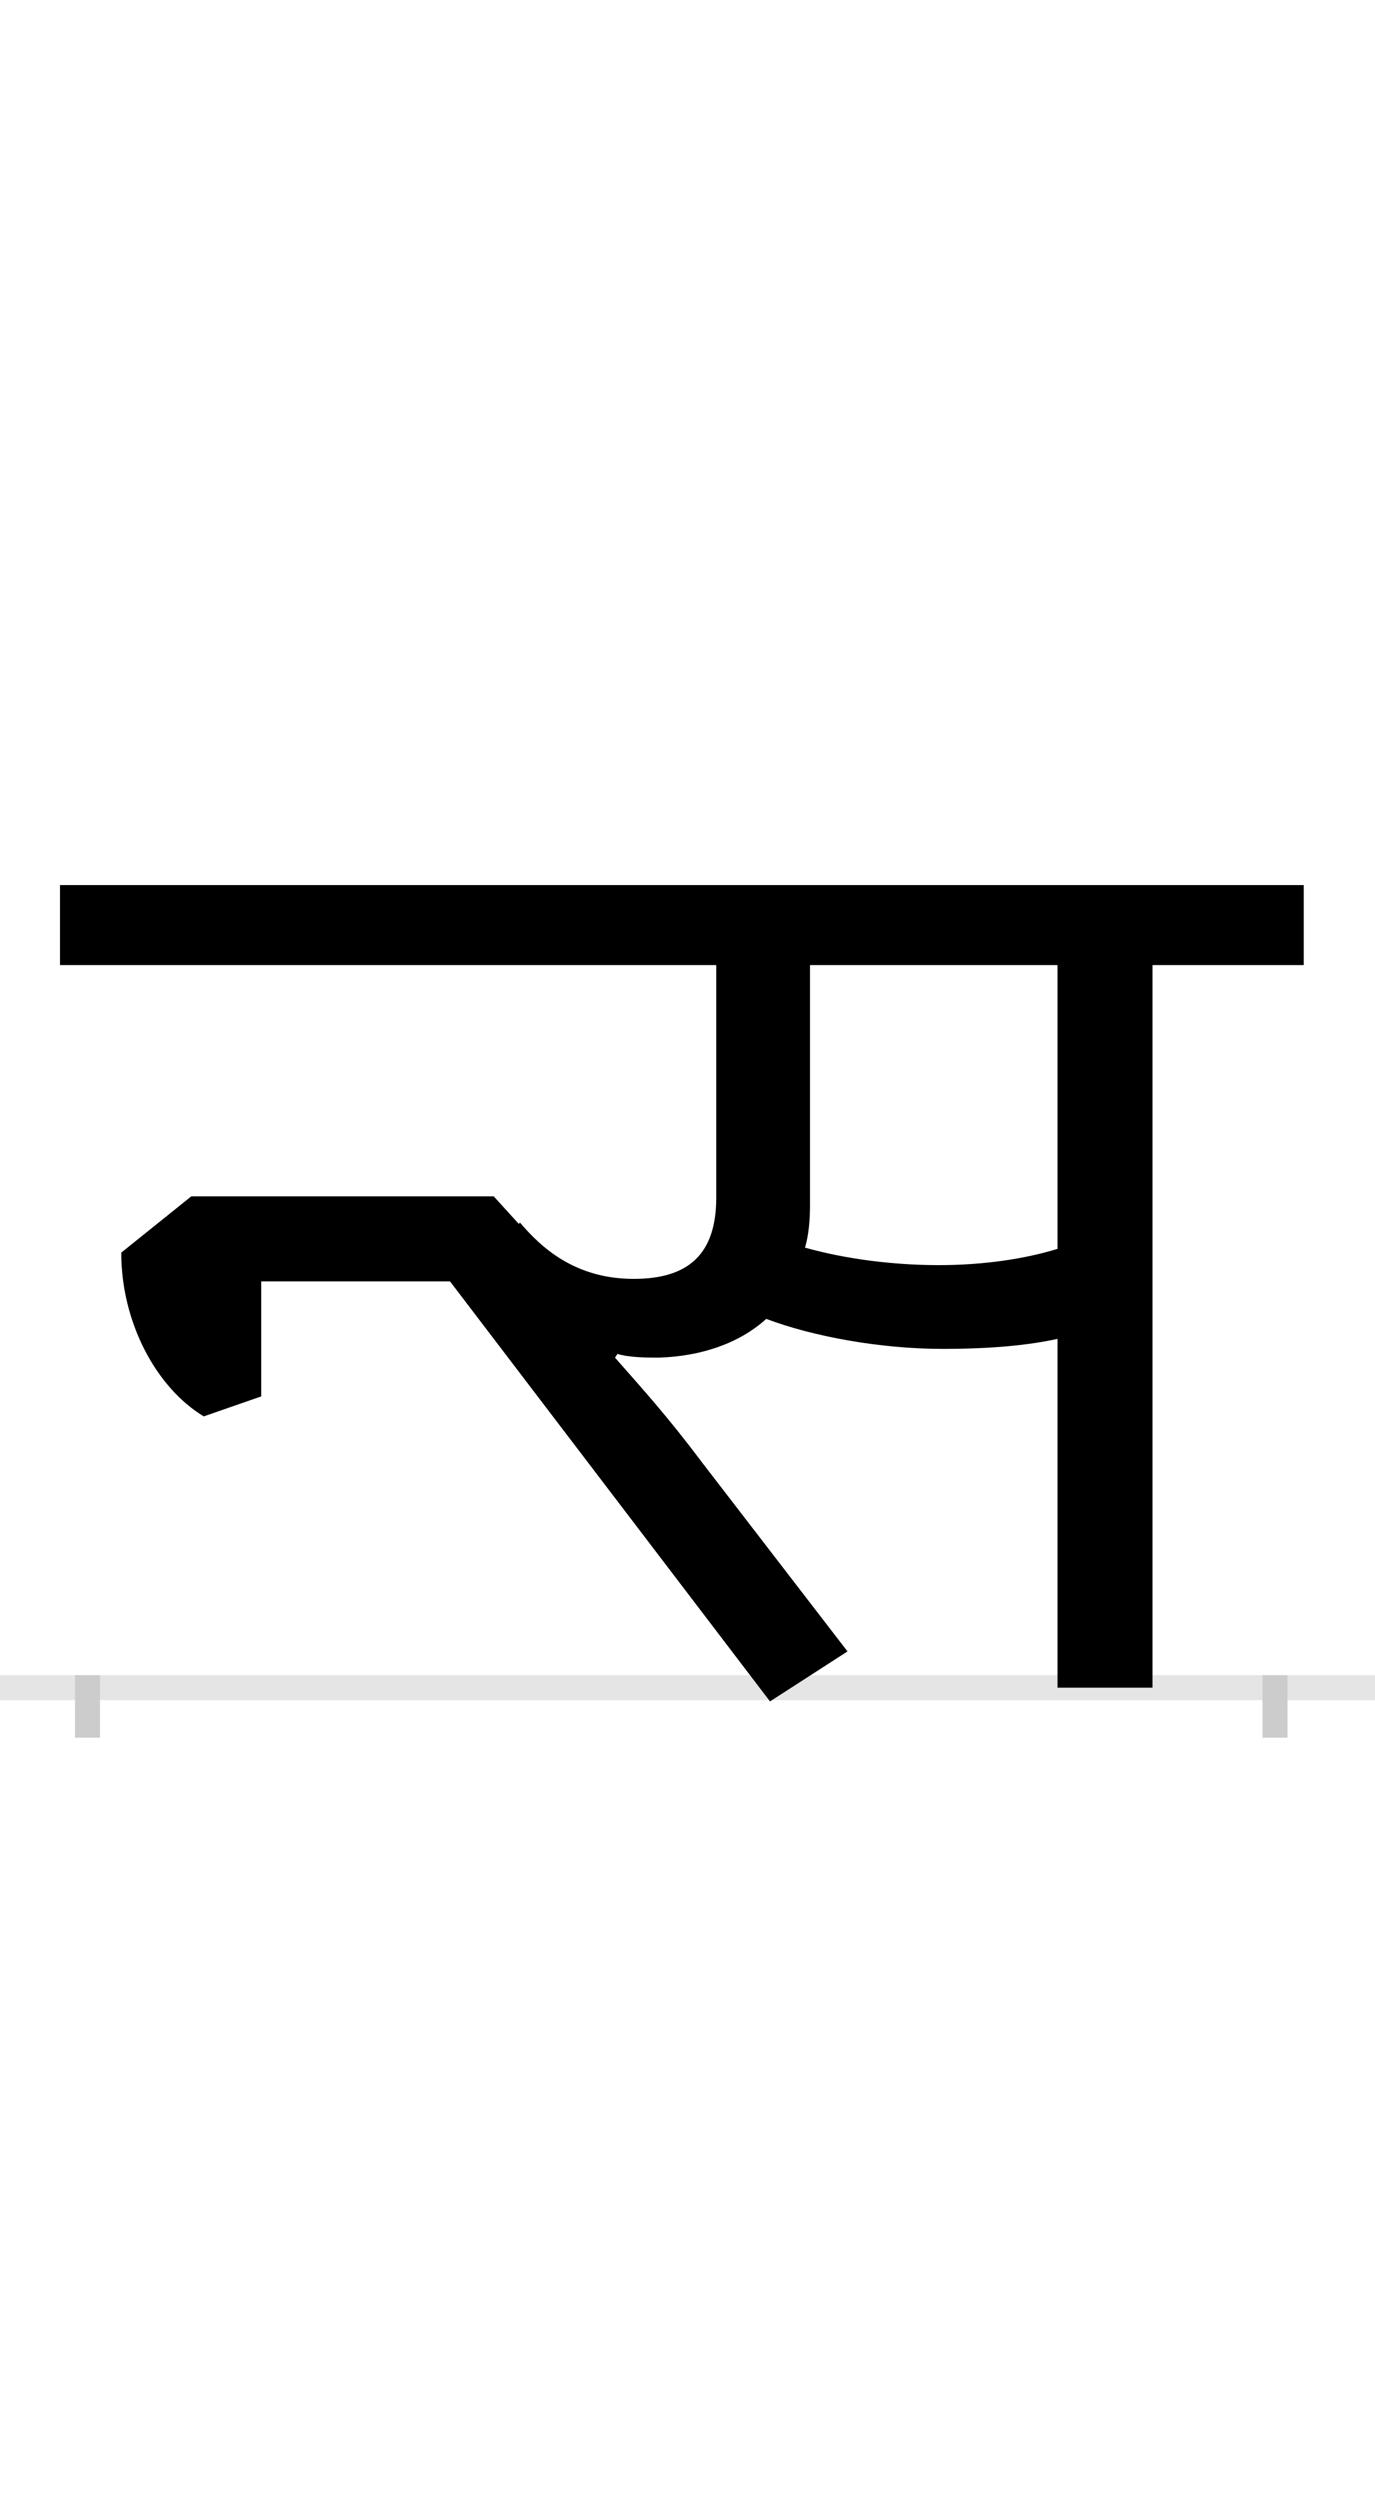 <?xml version="1.0" encoding="UTF-8"?>
<svg height="200.0" version="1.1" width="110.0" xmlns="http://www.w3.org/2000/svg" xmlns:xlink="http://www.w3.org/1999/xlink">
 <rect width="100%" height="100%" fill="#808080" stroke="none"/>
 <path d="M0,0 l110,0 l0,200 l-110,0 Z M0,0" fill="rgb(255,255,255)" transform="matrix(1,0,0,-1,0.0,200.0)"/>
 <path d="M0,0 l110,0" fill="none" stroke="rgb(229,229,229)" stroke-width="2" transform="matrix(1,0,0,-1,0.0,135.0)"/>
 <path d="M0,1 l0,-5" fill="none" stroke="rgb(204,204,204)" stroke-width="2" transform="matrix(1,0,0,-1,7.0,135.0)"/>
 <path d="M0,1 l0,-5" fill="none" stroke="rgb(204,204,204)" stroke-width="2" transform="matrix(1,0,0,-1,102.0,135.0)"/>
 <path d="M325,393 l-242,0 l-56,-45 c0,-56,28,-108,66,-131 l46,16 l0,92 l151,0 l256,-336 l62,40 l-117,152 c-27,36,-47,58,-69,83 l2,3 c9,-3,25,-3,33,-3 c33,1,64,11,86,31 c37,-14,91,-24,141,-24 c40,0,69,3,92,8 l0,-279 l76,0 l0,578 l121,0 l0,64 l-995,0 l0,-64 l525,0 l0,-186 c0,-46,-23,-65,-66,-65 c-47,0,-74,25,-91,45 l-1,-1 Z M681,338 c-37,0,-75,5,-107,14 c3,10,4,22,4,34 l0,192 l198,0 l0,-227 c-26,-8,-59,-13,-95,-13 Z M681,338" fill="rgb(0,0,0)" transform="matrix(0.1,0.0,0.0,-0.1,7.0,135.0)"/>
</svg>